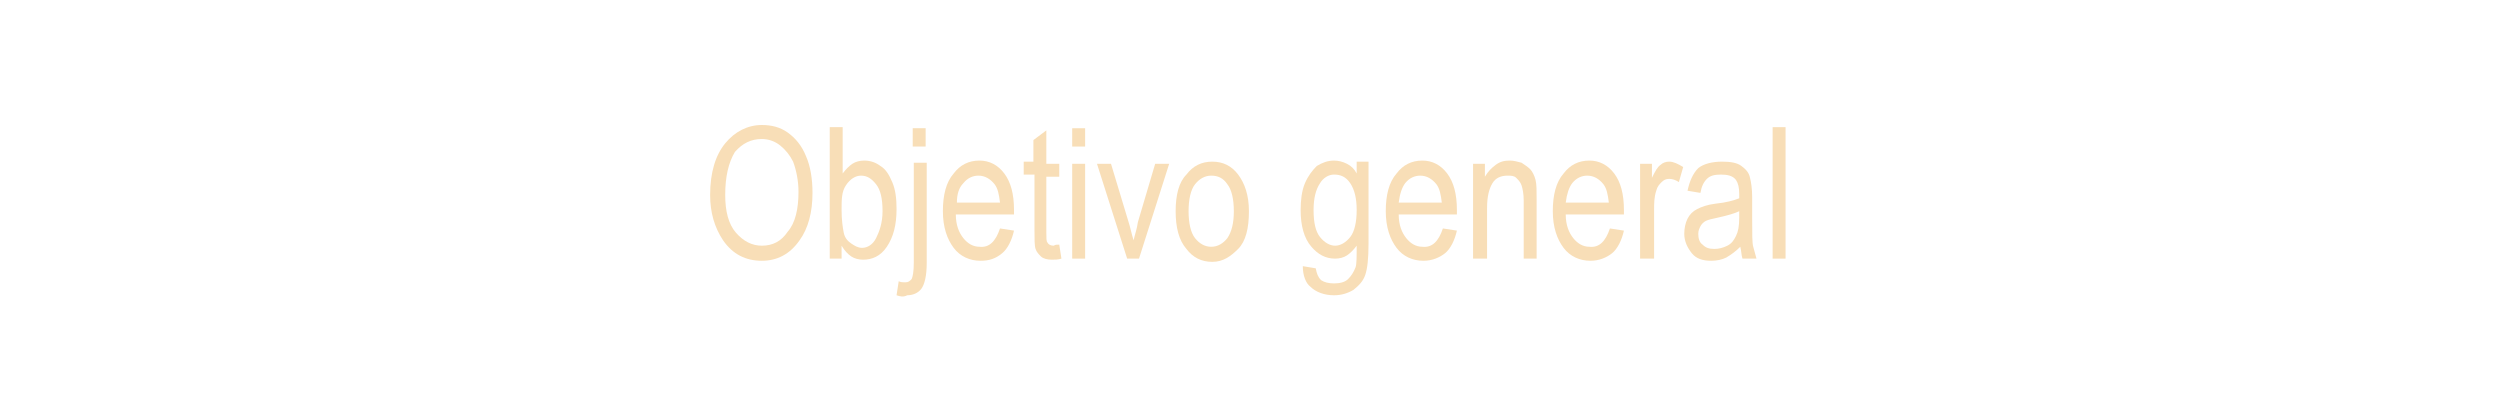 <?xml version="1.0" encoding="utf-8"?>
<!-- Generator: Adobe Illustrator 19.0.0, SVG Export Plug-In . SVG Version: 6.00 Build 0)  -->
<svg version="1.1" id="Capa_1" xmlns="http://www.w3.org/2000/svg" xmlns:xlink="http://www.w3.org/1999/xlink" x="0px" y="0px"
	 viewBox="0 0 232 38" style="enable-background:new 0 0 232 38;" xml:space="preserve">
<style type="text/css">
	.st0{enable-background:new    ;}
	.st1{fill:#F8DEB7;}
</style>
<g class="st0">
	<path class="st1" d="M65.9,18.1c0-2.1,0.5-3.7,1.4-4.8s2.1-1.7,3.4-1.7c0.9,0,1.7,0.2,2.4,0.7s1.3,1.2,1.7,2.2
		c0.4,0.9,0.6,2.1,0.6,3.4c0,1.8-0.4,3.3-1.2,4.4c-0.9,1.3-2.1,1.9-3.5,1.9c-1.5,0-2.7-0.6-3.6-1.9C66.3,21.1,65.9,19.7,65.9,18.1z
		 M67.3,18.1c0,1.5,0.3,2.7,1,3.5c0.7,0.8,1.5,1.2,2.4,1.2c1,0,1.8-0.4,2.4-1.3c0.7-0.8,1-2.1,1-3.7c0-1-0.2-2-0.5-2.8
		c-0.3-0.6-0.7-1.1-1.2-1.5c-0.5-0.4-1.1-0.6-1.7-0.6c-1,0-1.8,0.4-2.5,1.2C67.6,15.1,67.3,16.4,67.3,18.1z"/>
	<path class="st1" d="M78.1,24H77V11.8h1.2v4.3c0.3-0.4,0.6-0.7,0.9-0.9c0.3-0.2,0.7-0.3,1.1-0.3c0.6,0,1.1,0.2,1.5,0.5
		c0.5,0.3,0.8,0.8,1.1,1.5s0.4,1.5,0.4,2.5c0,1.5-0.3,2.6-0.9,3.5s-1.4,1.2-2.2,1.2c-0.4,0-0.8-0.1-1.1-0.3c-0.3-0.2-0.6-0.5-0.9-1
		V24z M78.1,19.5c0,0.9,0.1,1.6,0.2,2.1s0.4,0.8,0.7,1c0.3,0.2,0.6,0.4,1,0.4c0.5,0,1-0.3,1.3-0.9s0.6-1.4,0.6-2.5
		c0-1.2-0.2-2-0.6-2.5s-0.8-0.8-1.4-0.8c-0.5,0-1,0.3-1.4,0.9S78.1,18.5,78.1,19.5z"/>
	<path class="st1" d="M83.2,27.4l0.2-1.3c0.2,0.1,0.4,0.1,0.6,0.1c0.3,0,0.4-0.1,0.6-0.3c0.1-0.2,0.2-0.7,0.2-1.5v-9.3h1.2v9.3
		c0,1.2-0.2,2-0.5,2.4c-0.3,0.4-0.8,0.6-1.3,0.6C83.8,27.6,83.5,27.5,83.2,27.4z M84.7,13.6v-1.7h1.2v1.7H84.7z"/>
	<path class="st1" d="M92.8,21.2l1.3,0.2c-0.2,0.9-0.6,1.7-1.1,2.1c-0.6,0.5-1.2,0.7-2,0.7c-1,0-1.9-0.4-2.5-1.2
		c-0.6-0.8-1-1.9-1-3.4c0-1.5,0.3-2.7,1-3.5c0.6-0.8,1.4-1.2,2.4-1.2c0.9,0,1.7,0.4,2.3,1.2s0.9,1.9,0.9,3.4l0,0.4h-5.4
		c0,1,0.3,1.7,0.7,2.2c0.4,0.5,0.9,0.8,1.5,0.8C91.8,23,92.4,22.4,92.8,21.2z M88.8,18.8h4c-0.1-0.8-0.2-1.3-0.5-1.7
		c-0.4-0.5-0.9-0.8-1.5-0.8c-0.5,0-1,0.2-1.4,0.7C89,17.4,88.8,18,88.8,18.8z"/>
	<path class="st1" d="M98.3,22.7l0.2,1.3c-0.3,0.1-0.6,0.1-0.9,0.1c-0.4,0-0.8-0.1-1-0.3s-0.4-0.4-0.5-0.7c-0.1-0.3-0.1-0.9-0.1-1.8
		v-5.1H95v-1.2h0.9V13l1.2-0.9v3.1h1.2v1.2h-1.2v5.2c0,0.5,0,0.8,0.1,0.9c0.1,0.2,0.3,0.3,0.6,0.3C97.9,22.7,98.1,22.7,98.3,22.7z"
		/>
	<path class="st1" d="M99.5,13.6v-1.7h1.2v1.7H99.5z M99.5,24v-8.8h1.2V24H99.5z"/>
	<path class="st1" d="M104.6,24l-2.8-8.8h1.3l1.6,5.3c0.2,0.6,0.3,1.2,0.5,1.8c0.1-0.5,0.3-1,0.4-1.7l1.6-5.4h1.3l-2.8,8.8H104.6z"
		/>
	<path class="st1" d="M109.1,19.6c0-1.5,0.3-2.7,1-3.4c0.6-0.8,1.4-1.2,2.4-1.2c1,0,1.8,0.4,2.4,1.2s1,1.9,1,3.4
		c0,1.6-0.3,2.8-1,3.5s-1.4,1.2-2.4,1.2c-1,0-1.8-0.4-2.4-1.2C109.4,22.3,109.1,21.1,109.1,19.6z M110.3,19.6c0,1.1,0.2,2,0.6,2.5
		s0.9,0.8,1.5,0.8c0.6,0,1.1-0.3,1.5-0.8c0.4-0.6,0.6-1.4,0.6-2.5c0-1.1-0.2-2-0.6-2.5c-0.4-0.6-0.9-0.8-1.5-0.8
		c-0.6,0-1.1,0.3-1.5,0.8S110.3,18.5,110.3,19.6z"/>
	<path class="st1" d="M120.9,24.7l1.2,0.2c0.1,0.5,0.2,0.8,0.5,1.1c0.3,0.2,0.7,0.3,1.2,0.3c0.5,0,1-0.1,1.3-0.4
		c0.3-0.3,0.5-0.6,0.7-1.1c0.1-0.3,0.1-1,0.1-2c-0.3,0.4-0.6,0.7-0.9,0.9c-0.3,0.2-0.7,0.3-1.1,0.3c-0.9,0-1.6-0.4-2.2-1.1
		c-0.7-0.8-1-2-1-3.4c0-0.9,0.1-1.8,0.4-2.5c0.3-0.7,0.7-1.2,1.1-1.6c0.5-0.3,1-0.5,1.6-0.5c0.4,0,0.8,0.1,1.2,0.3
		c0.4,0.2,0.7,0.5,0.9,0.9v-1.1h1.1v7.6c0,1.4-0.1,2.3-0.3,2.9c-0.2,0.6-0.6,1-1.1,1.4c-0.5,0.3-1.1,0.5-1.8,0.5
		c-0.9,0-1.7-0.3-2.2-0.8C121.2,26.3,120.9,25.6,120.9,24.7z M121.9,19.5c0,1.2,0.2,2,0.6,2.5c0.4,0.5,0.9,0.8,1.4,0.8
		s1-0.3,1.4-0.8c0.4-0.5,0.6-1.4,0.6-2.5c0-1.1-0.2-1.9-0.6-2.5s-0.9-0.8-1.5-0.8c-0.5,0-1,0.3-1.3,0.8
		C122.1,17.6,121.9,18.4,121.9,19.5z"/>
	<path class="st1" d="M133.9,21.2l1.3,0.2c-0.2,0.9-0.6,1.7-1.1,2.1s-1.2,0.7-2,0.7c-1,0-1.9-0.4-2.5-1.2s-1-1.9-1-3.4
		c0-1.5,0.3-2.7,1-3.5c0.6-0.8,1.4-1.2,2.4-1.2c0.9,0,1.7,0.4,2.3,1.2c0.6,0.8,0.9,1.9,0.9,3.4l0,0.4h-5.4c0,1,0.3,1.7,0.7,2.2
		c0.4,0.5,0.9,0.8,1.5,0.8C132.9,23,133.5,22.4,133.9,21.2z M129.8,18.8h4c-0.1-0.8-0.2-1.3-0.5-1.7c-0.4-0.5-0.9-0.8-1.5-0.8
		c-0.5,0-1,0.2-1.4,0.7C130.1,17.4,129.9,18,129.8,18.8z"/>
	<path class="st1" d="M136.7,24v-8.8h1.1v1.2c0.3-0.5,0.6-0.8,1-1.1s0.8-0.4,1.3-0.4c0.4,0,0.7,0.1,1.1,0.2c0.3,0.2,0.6,0.4,0.8,0.6
		c0.2,0.2,0.4,0.6,0.5,1c0.1,0.4,0.1,1,0.1,1.8V24h-1.2v-5.4c0-0.6-0.1-1.1-0.2-1.4c-0.1-0.3-0.3-0.5-0.5-0.7
		c-0.2-0.2-0.5-0.2-0.8-0.2c-0.6,0-1.1,0.2-1.4,0.7s-0.5,1.2-0.5,2.3V24H136.7z"/>
	<path class="st1" d="M149.4,21.2l1.3,0.2c-0.2,0.9-0.6,1.7-1.1,2.1s-1.2,0.7-2,0.7c-1,0-1.9-0.4-2.5-1.2s-1-1.9-1-3.4
		c0-1.5,0.3-2.7,1-3.5c0.6-0.8,1.4-1.2,2.4-1.2c0.9,0,1.7,0.4,2.3,1.2c0.6,0.8,0.9,1.9,0.9,3.4l0,0.4h-5.4c0,1,0.3,1.7,0.7,2.2
		c0.4,0.5,0.9,0.8,1.5,0.8C148.4,23,149,22.4,149.4,21.2z M145.3,18.8h4c-0.1-0.8-0.2-1.3-0.5-1.7c-0.4-0.5-0.9-0.8-1.5-0.8
		c-0.5,0-1,0.2-1.4,0.7C145.6,17.4,145.4,18,145.3,18.8z"/>
	<path class="st1" d="M152.2,24v-8.8h1.1v1.3c0.3-0.6,0.5-1,0.8-1.2c0.2-0.2,0.5-0.3,0.8-0.3c0.4,0,0.8,0.2,1.3,0.5l-0.4,1.4
		c-0.3-0.2-0.6-0.3-0.9-0.3c-0.3,0-0.5,0.1-0.7,0.3c-0.2,0.2-0.4,0.4-0.5,0.8c-0.2,0.6-0.2,1.2-0.2,1.8V24H152.2z"/>
	<path class="st1" d="M161.5,22.9c-0.4,0.4-0.8,0.7-1.3,1c-0.4,0.2-0.9,0.3-1.4,0.3c-0.8,0-1.4-0.2-1.8-0.7s-0.7-1.1-0.7-1.8
		c0-0.5,0.1-1,0.3-1.4c0.2-0.4,0.5-0.7,0.9-0.9c0.4-0.2,0.9-0.4,1.7-0.5c1-0.1,1.7-0.3,2.2-0.5l0-0.4c0-0.6-0.1-1-0.3-1.3
		c-0.3-0.4-0.8-0.5-1.4-0.5c-0.6,0-1,0.1-1.3,0.4s-0.5,0.7-0.6,1.3l-1.2-0.2c0.2-0.9,0.5-1.6,1-2.1c0.5-0.4,1.3-0.6,2.2-0.6
		c0.8,0,1.4,0.1,1.8,0.4s0.7,0.6,0.8,1.1c0.1,0.4,0.2,1,0.2,1.8v2c0,1.4,0,2.3,0.1,2.6c0.1,0.4,0.2,0.7,0.3,1.1h-1.3
		C161.6,23.7,161.6,23.3,161.5,22.9z M161.4,19.6c-0.4,0.2-1.1,0.4-2,0.6c-0.5,0.1-0.9,0.2-1.1,0.3c-0.2,0.1-0.4,0.3-0.5,0.5
		c-0.1,0.2-0.2,0.4-0.2,0.7c0,0.4,0.1,0.8,0.4,1c0.3,0.3,0.6,0.4,1.1,0.4c0.4,0,0.8-0.1,1.2-0.3c0.4-0.2,0.6-0.5,0.8-0.9
		c0.2-0.4,0.3-0.9,0.3-1.7V19.6z"/>
	<path class="st1" d="M164.5,24V11.8h1.2V24H164.5z"/>
</g>
</svg>
